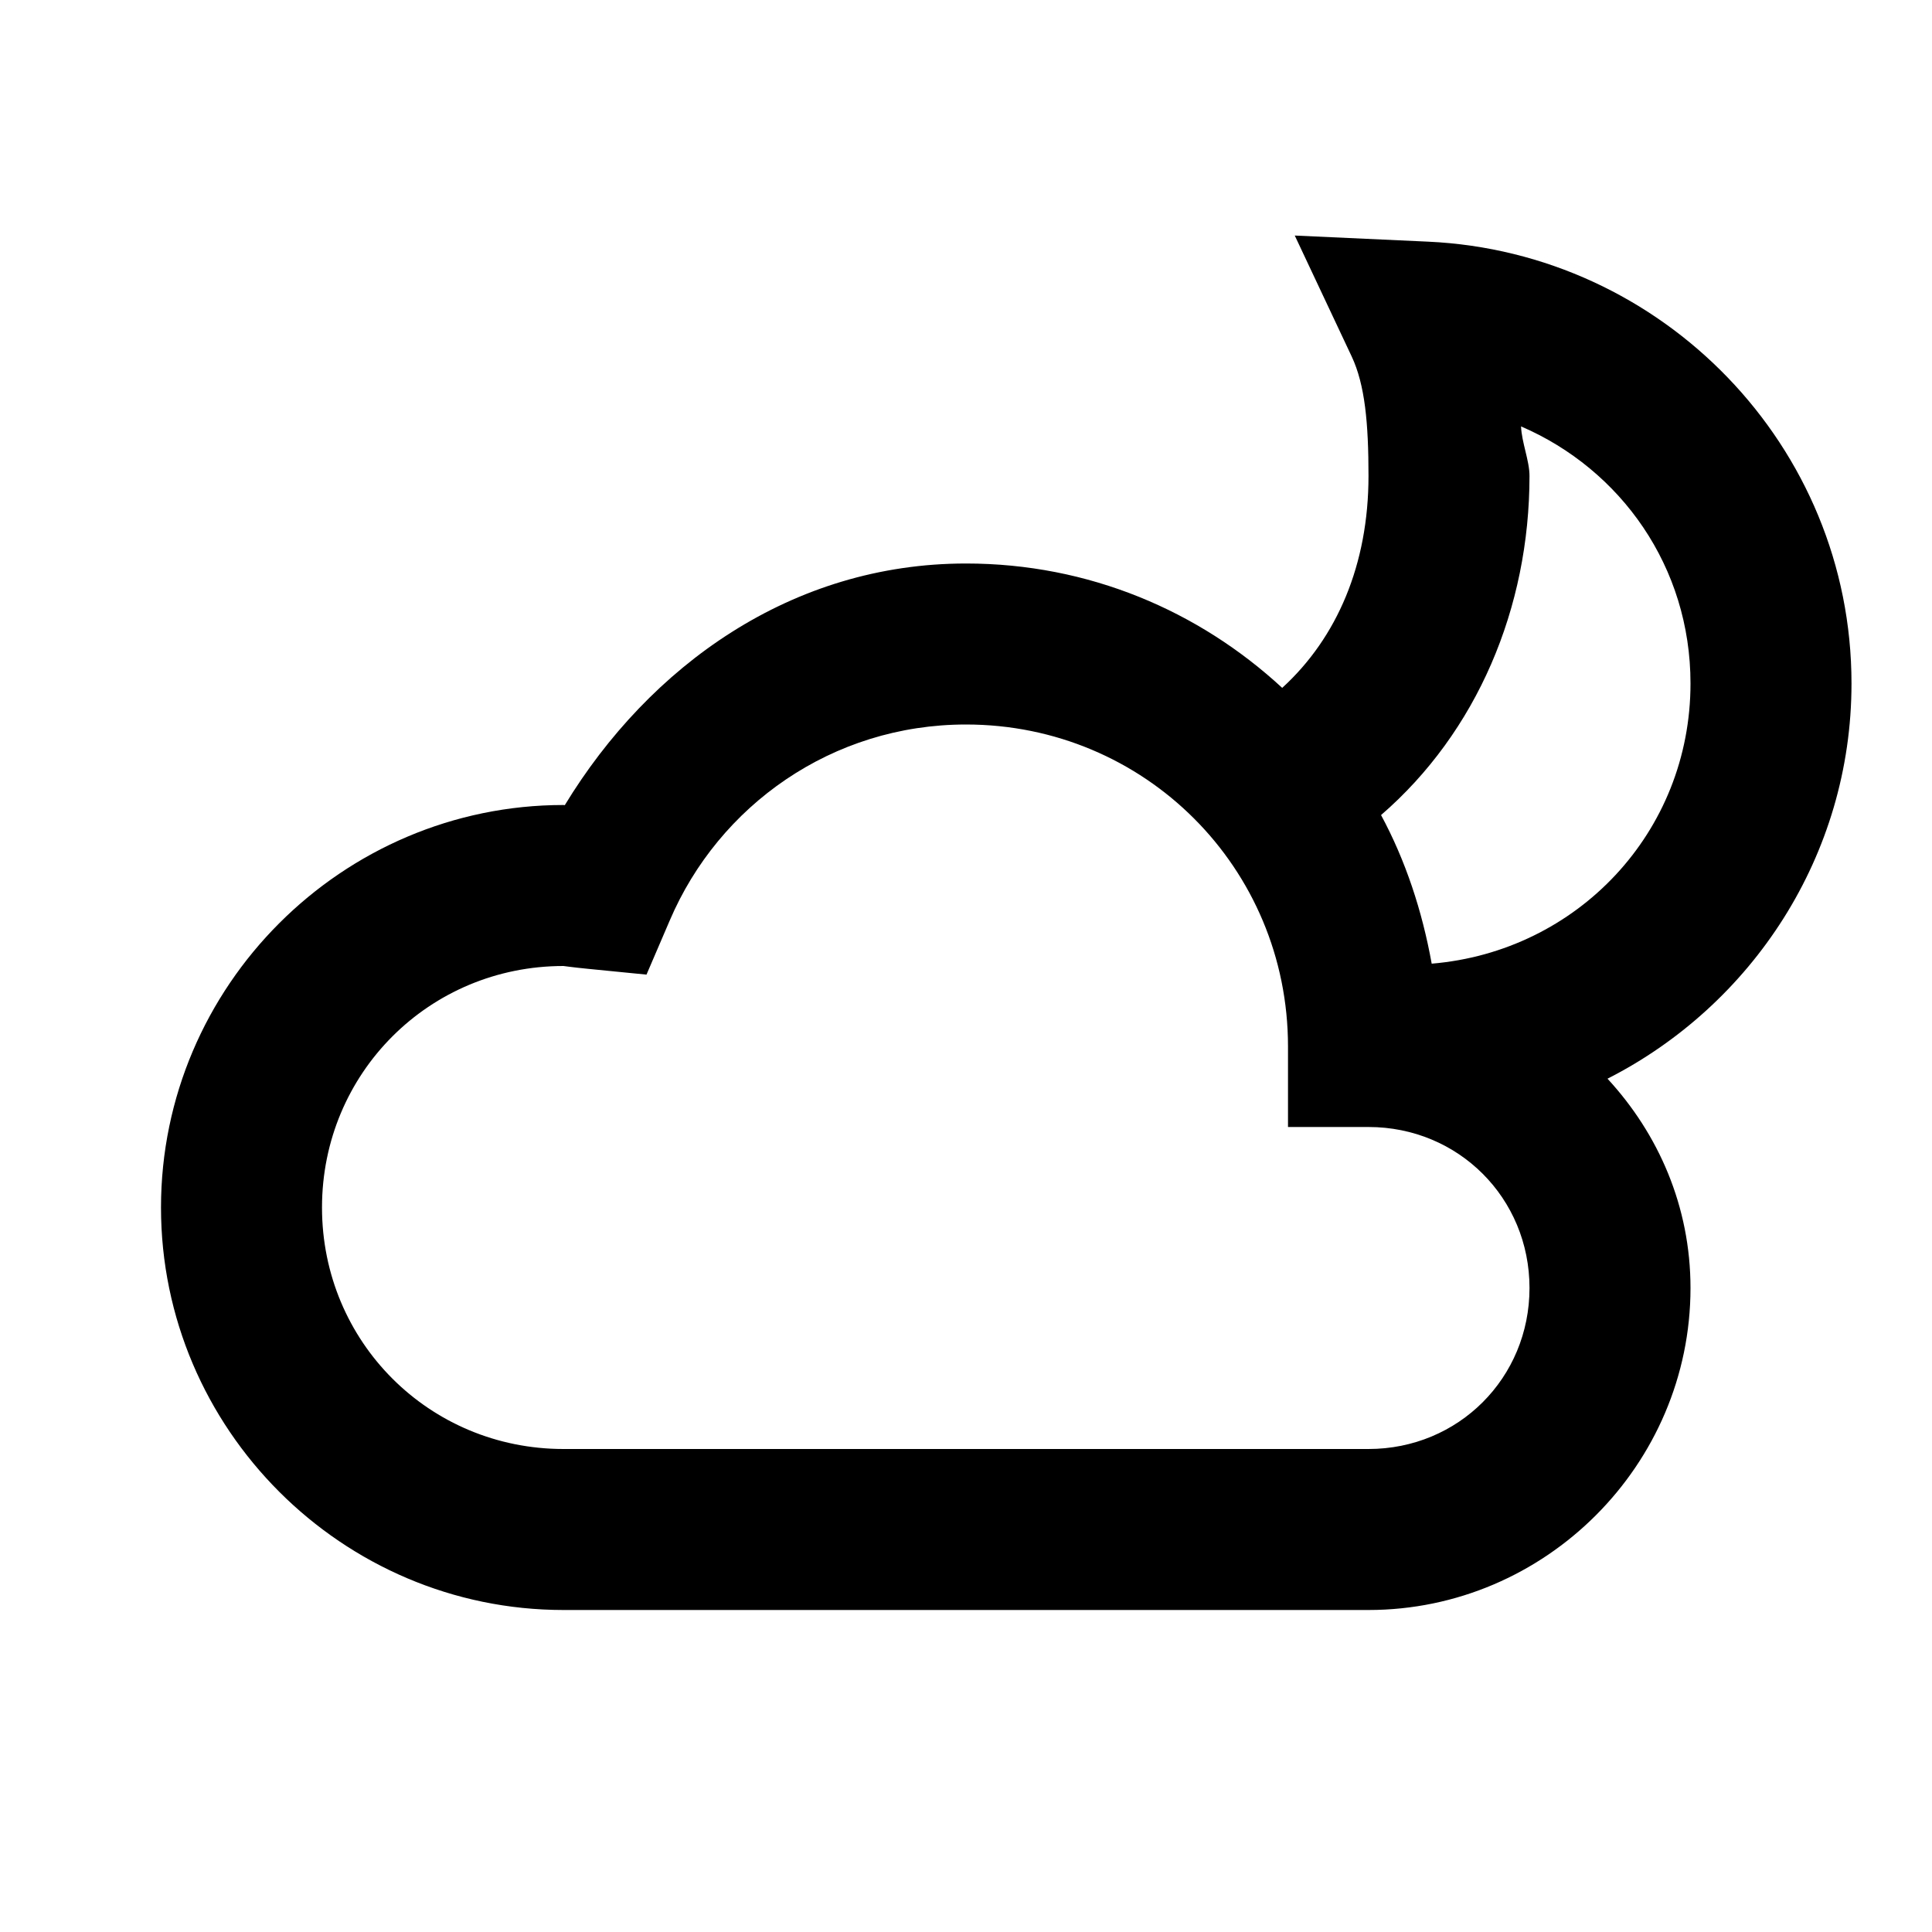 <svg xmlns="http://www.w3.org/2000/svg"  viewBox="0 0 24 24" width="24px" height="24px"><path d="M 16.084 2.926 L 16.791 4.428 C 16.956 4.779 17 5.255 17 5.912 C 17 7.009 16.612 7.92 15.928 8.545 C 14.893 7.589 13.526 7 12 7 C 9.833 7 8.07 8.27 7.016 10.002 C 7.007 10.002 7.008 10 7 10 C 4.25 10 2 12.25 2 15 C 2 17.75 4.25 20 7 20 L 17 20 C 19.197 20 21 18.197 21 16 C 21 14.988 20.603 14.087 19.969 13.4 C 21.762 12.489 23 10.63 23 8.49 C 23 5.542 20.654 3.135 17.74 3.002 L 16.084 2.926 z M 18.895 5.297 C 20.136 5.832 21 7.043 21 8.49 C 21 10.34 19.593 11.82 17.785 11.971 C 17.667 11.316 17.461 10.691 17.156 10.125 C 18.346 9.095 19 7.555 19 5.912 C 19 5.723 18.903 5.497 18.895 5.297 z M 12 9 C 14.22 9 16 10.78 16 13 L 16 14 L 17 14 C 18.117 14 19 14.883 19 16 C 19 17.117 18.117 18 17 18 L 7 18 C 5.332 18 4 16.668 4 15 C 4 13.332 5.332 12 7 12 C 7.006 12 7.099 12.015 7.303 12.035 L 8.031 12.107 L 8.32 11.434 C 8.93 10.005 10.338 9 12 9 z"/></svg>